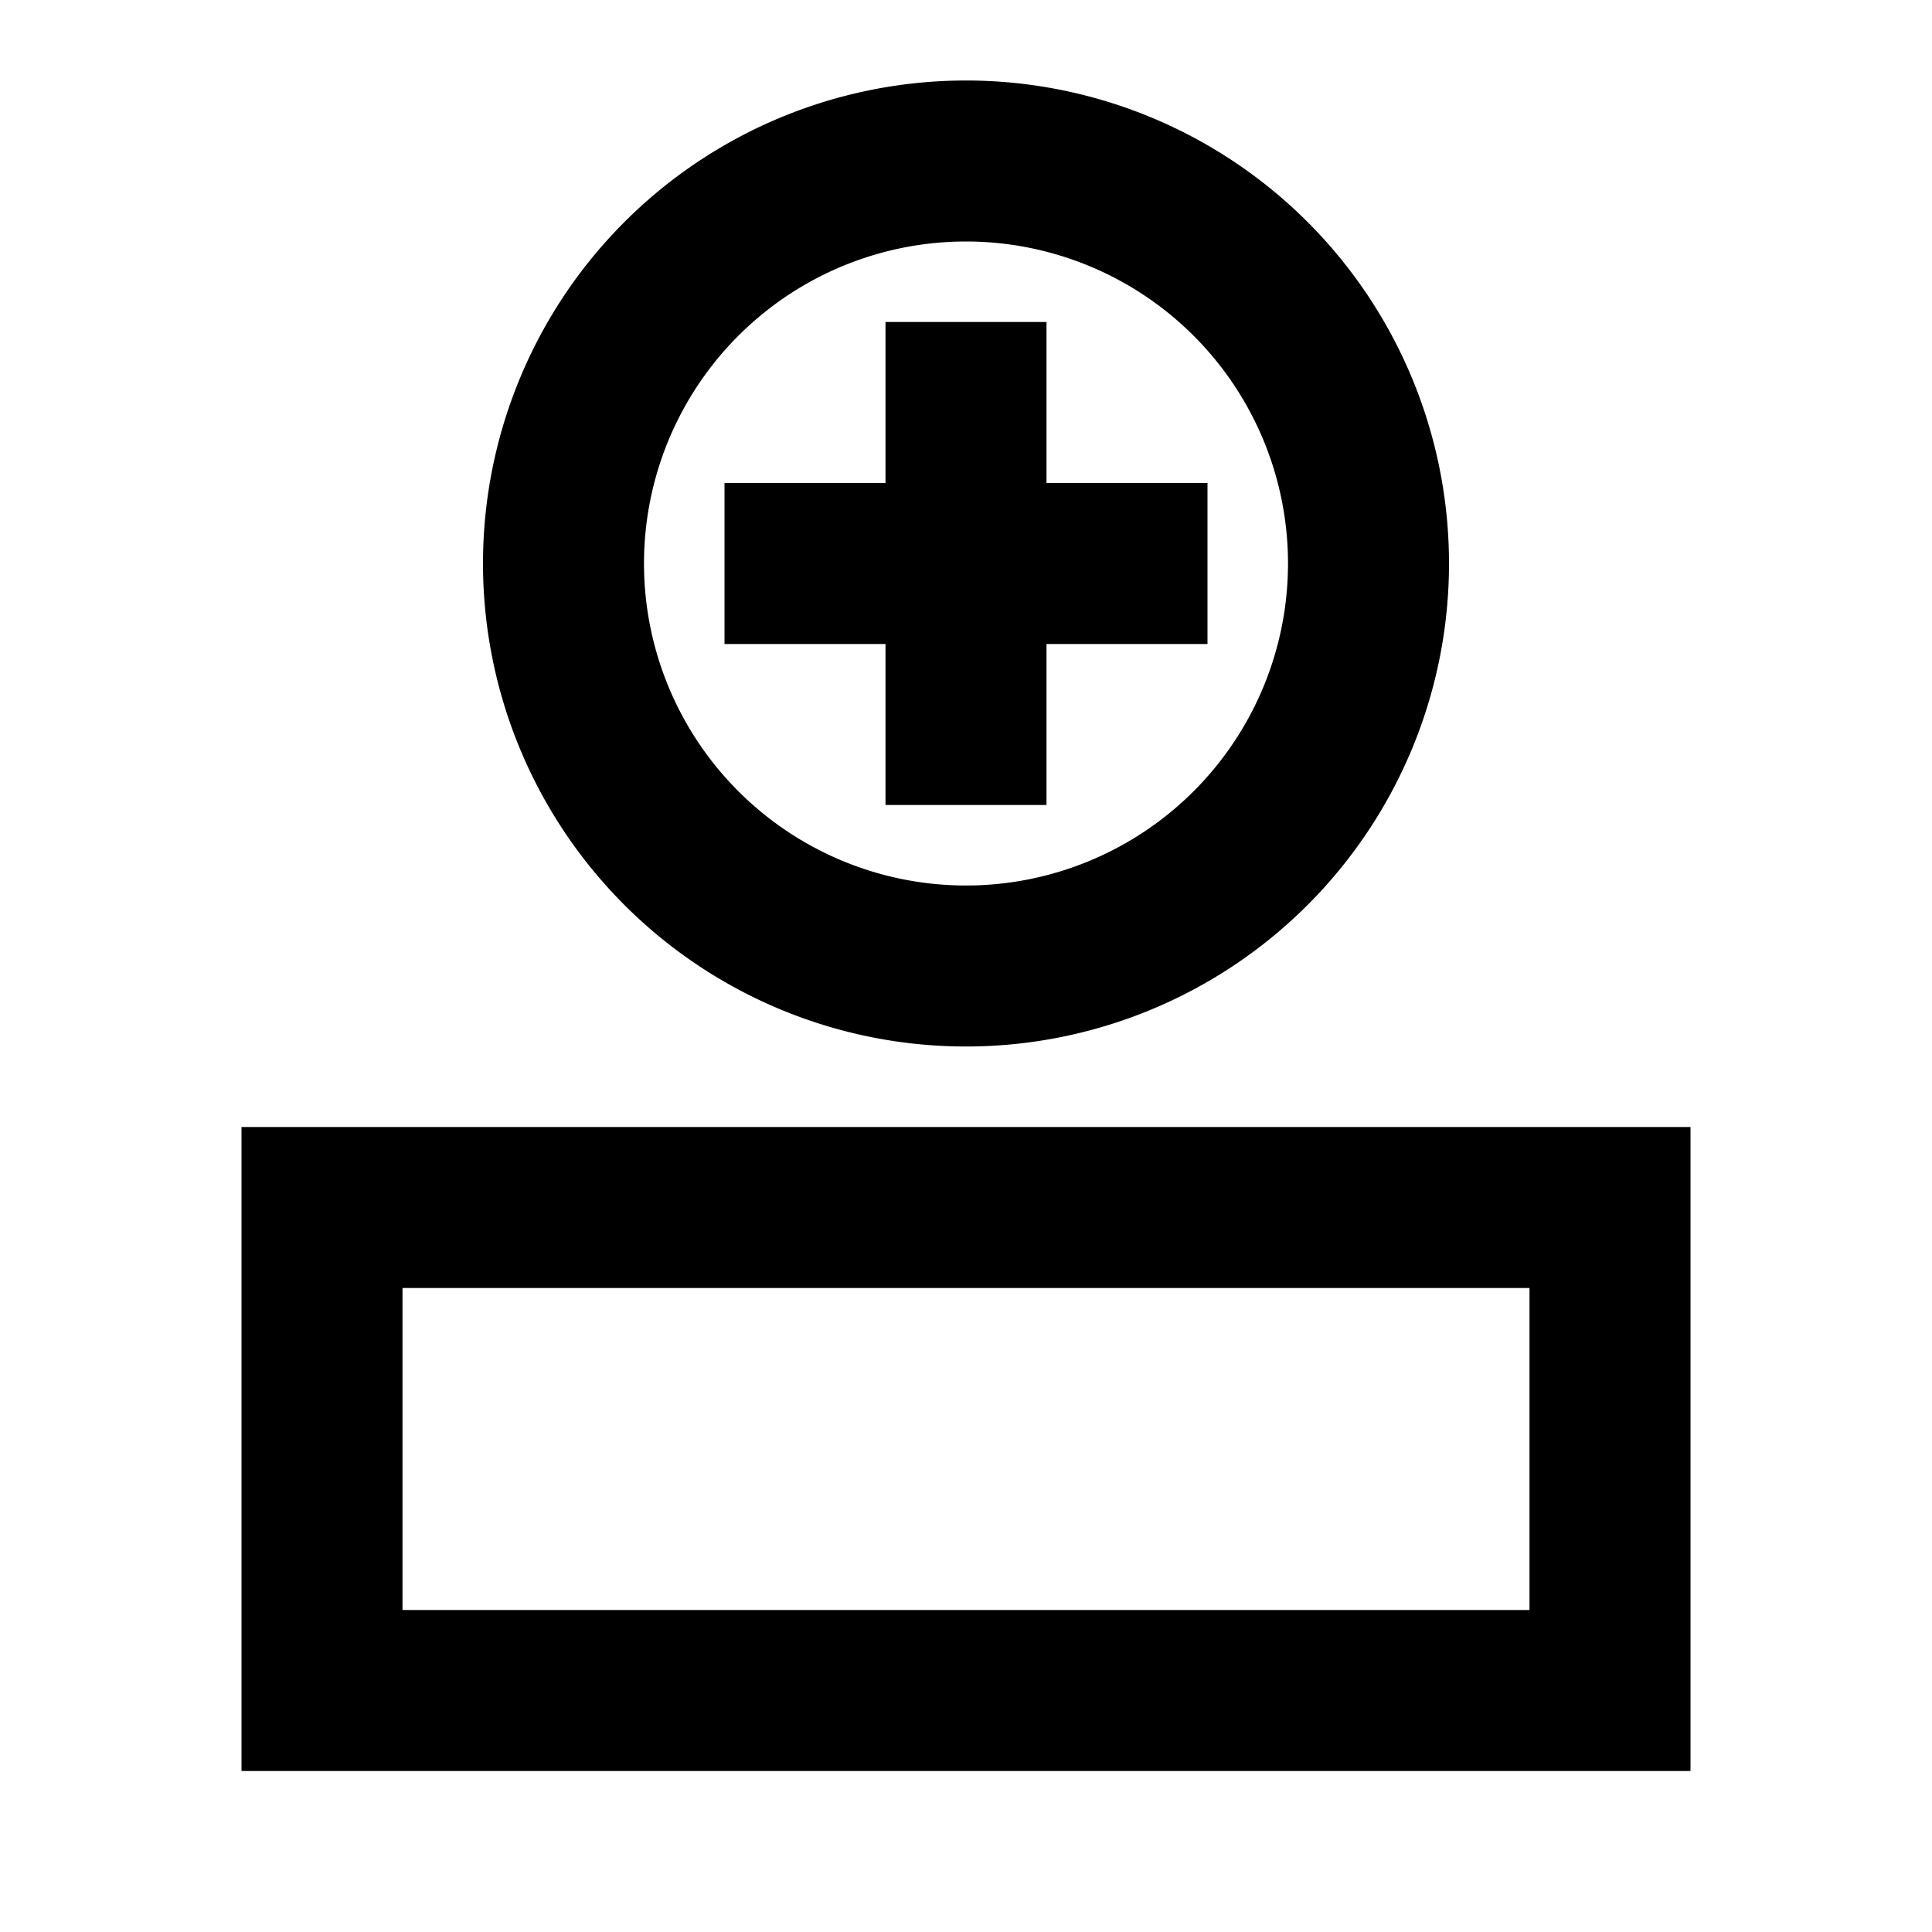 <svg xmlns="http://www.w3.org/2000/svg" width="24" height="24" fill="none">
  <path fill="currentColor" d="M11 10V8H9V6h2V4h2v2h2v2h-2v2z" />
  <path
    fill="currentColor"
    d="M12 1a6 6 0 1 0 0 12 6 6 0 0 0 0-12M8 7a4 4 0 1 1 8 0 4 4 0 0 1-8 0m13 15v-8H3v8zM5 20v-4h14v4z"
  />
</svg>
